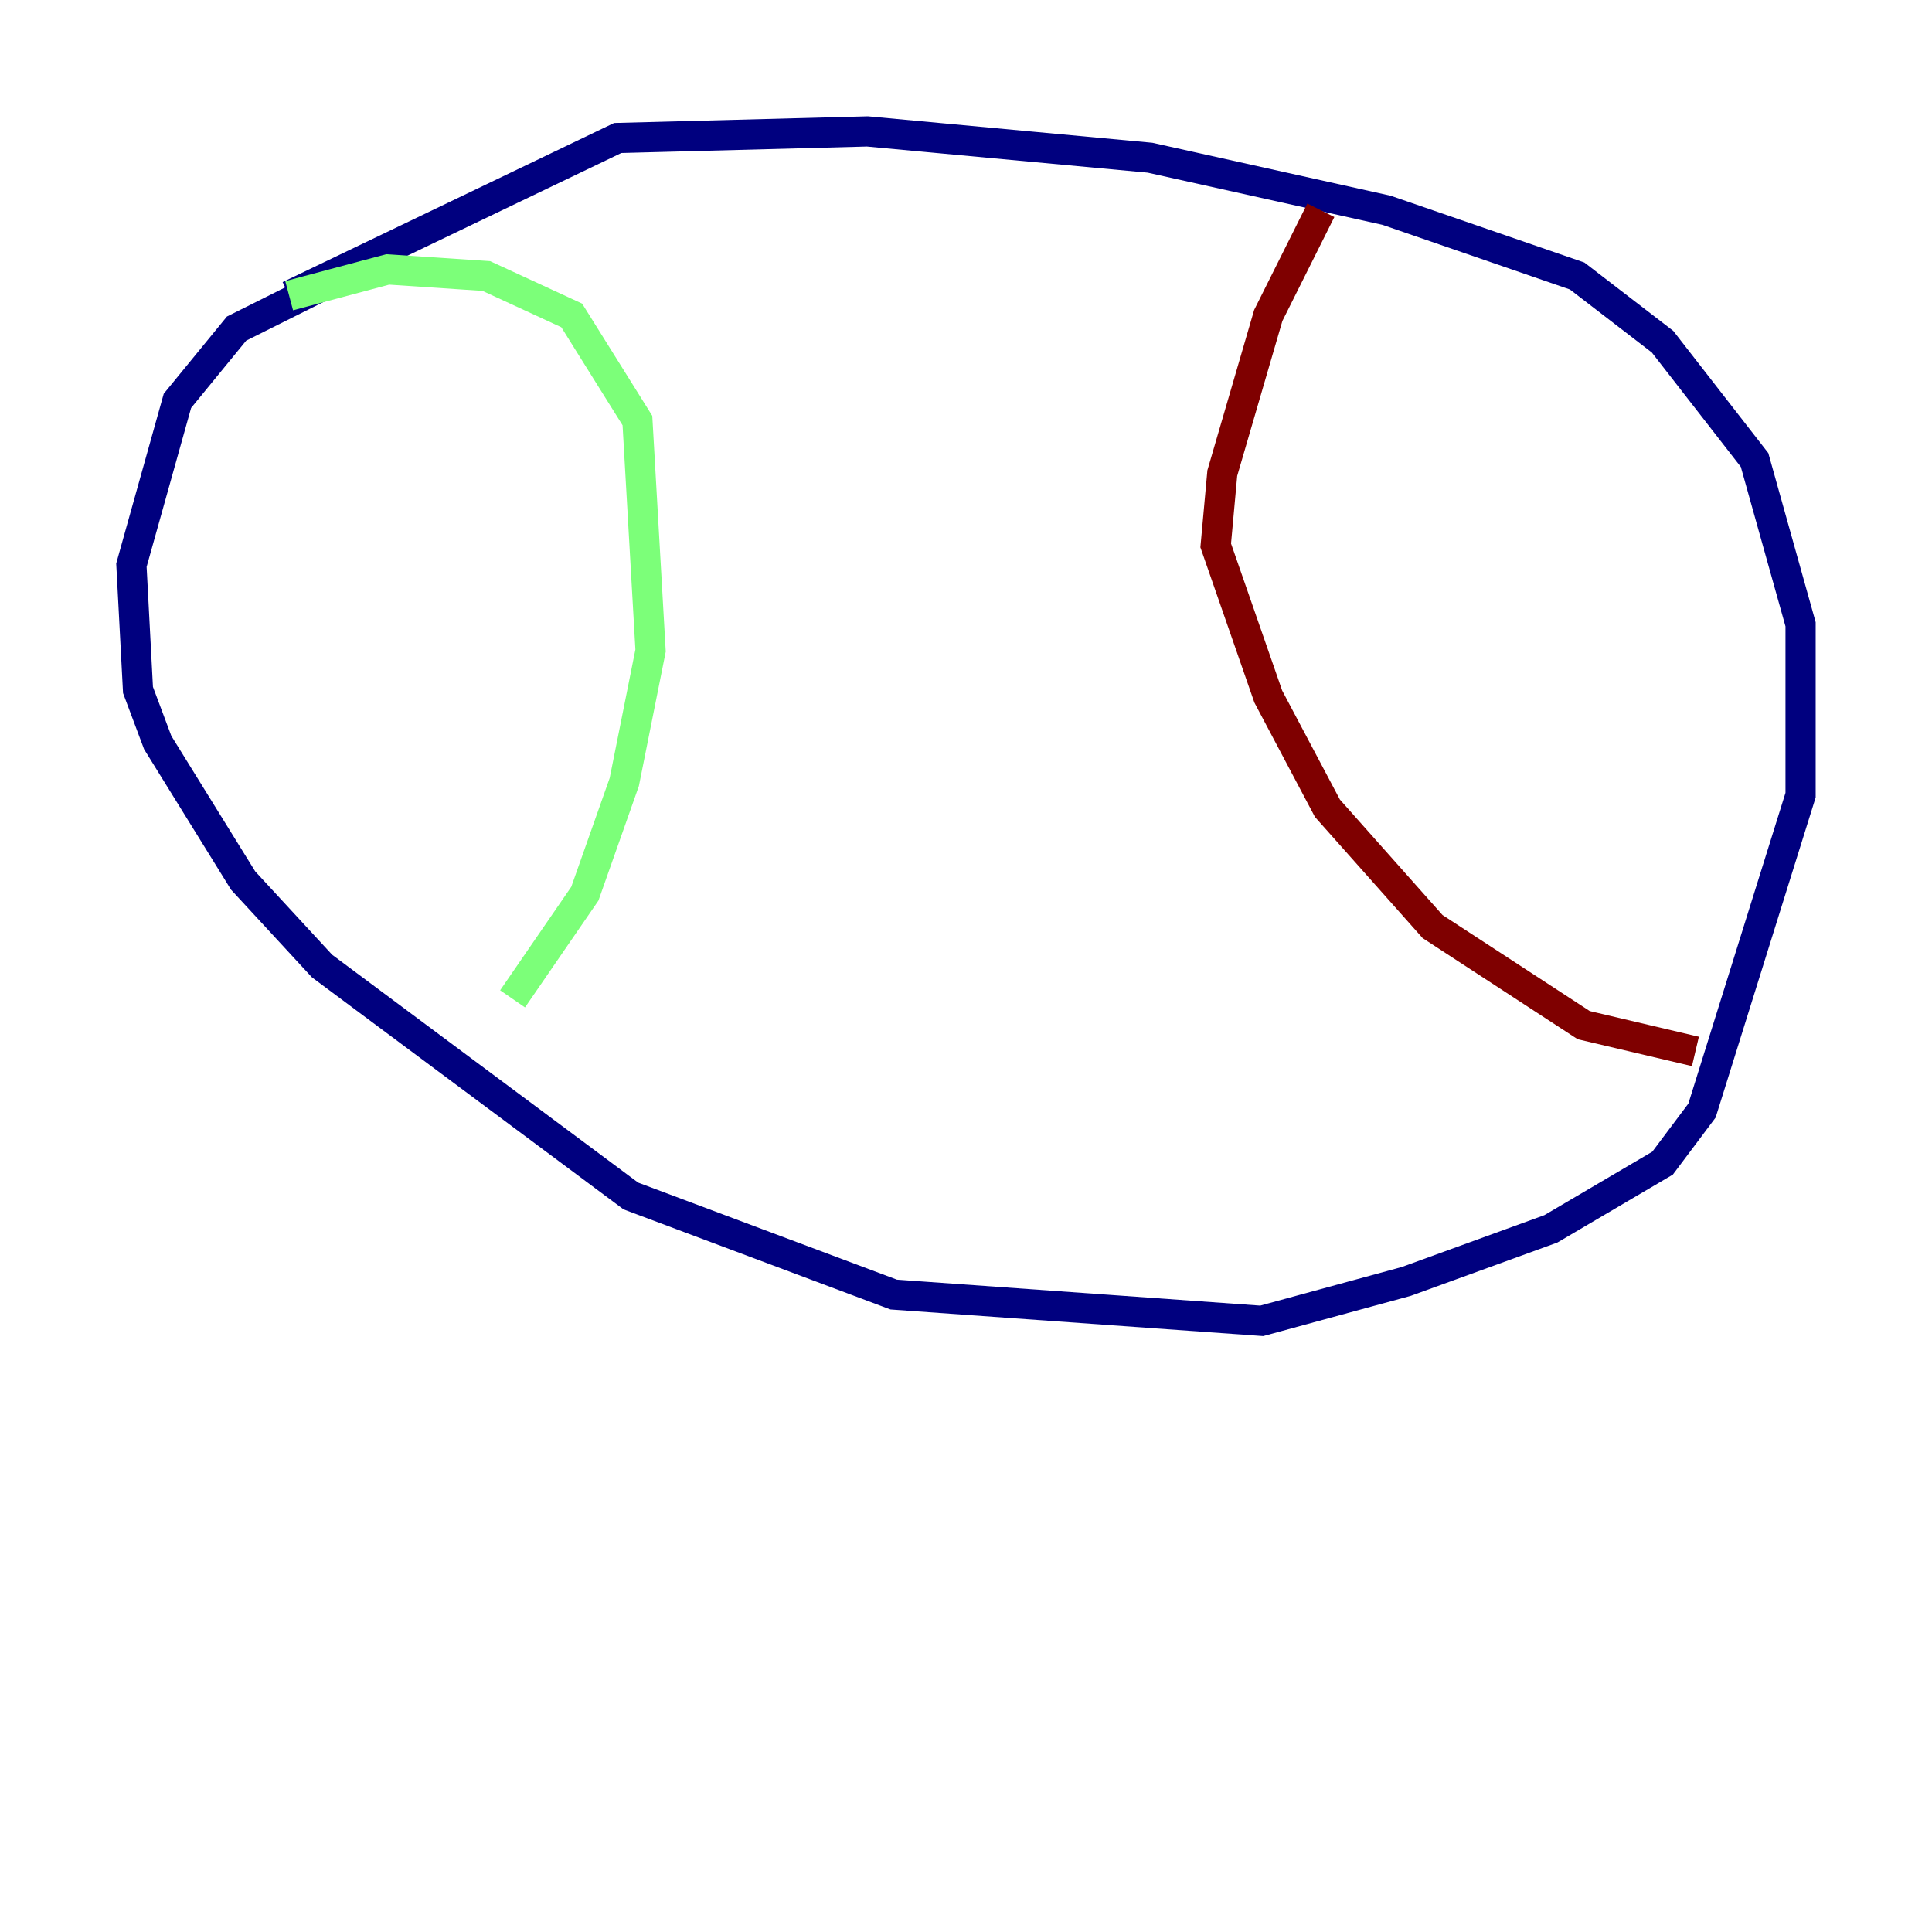 <?xml version="1.0" encoding="utf-8" ?>
<svg baseProfile="tiny" height="128" version="1.2" viewBox="0,0,128,128" width="128" xmlns="http://www.w3.org/2000/svg" xmlns:ev="http://www.w3.org/2001/xml-events" xmlns:xlink="http://www.w3.org/1999/xlink"><defs /><polyline fill="none" points="22.64,18.286 15.674,21.769 11.755,26.558 8.707,37.442 9.143,45.714 10.449,49.197 16.109,58.34 21.333,64.0 41.796,79.238 59.211,85.769 83.592,87.51 93.17,84.898 102.748,81.415 110.15,77.061 112.762,73.578 119.293,52.68 119.293,41.361 116.245,30.476 110.15,22.64 104.49,18.286 91.864,13.932 76.191,10.449 57.469,8.707 40.925,9.143 19.157,19.592" stroke="#00007f" stroke-width="2" /><polyline fill="none" points="19.157,19.592 25.687,17.85 32.218,18.286 37.878,20.898 42.231,27.864 43.102,43.102 41.361,51.809 38.748,59.211 33.959,66.177" stroke="#7cff79" stroke-width="2" /><polyline fill="none" points="87.51,13.932 84.027,20.898 80.98,31.347 80.544,36.136 84.027,46.15 87.946,53.551 94.912,61.388 104.925,67.918 112.326,69.66" stroke="#7f0000" stroke-width="2" /></svg>